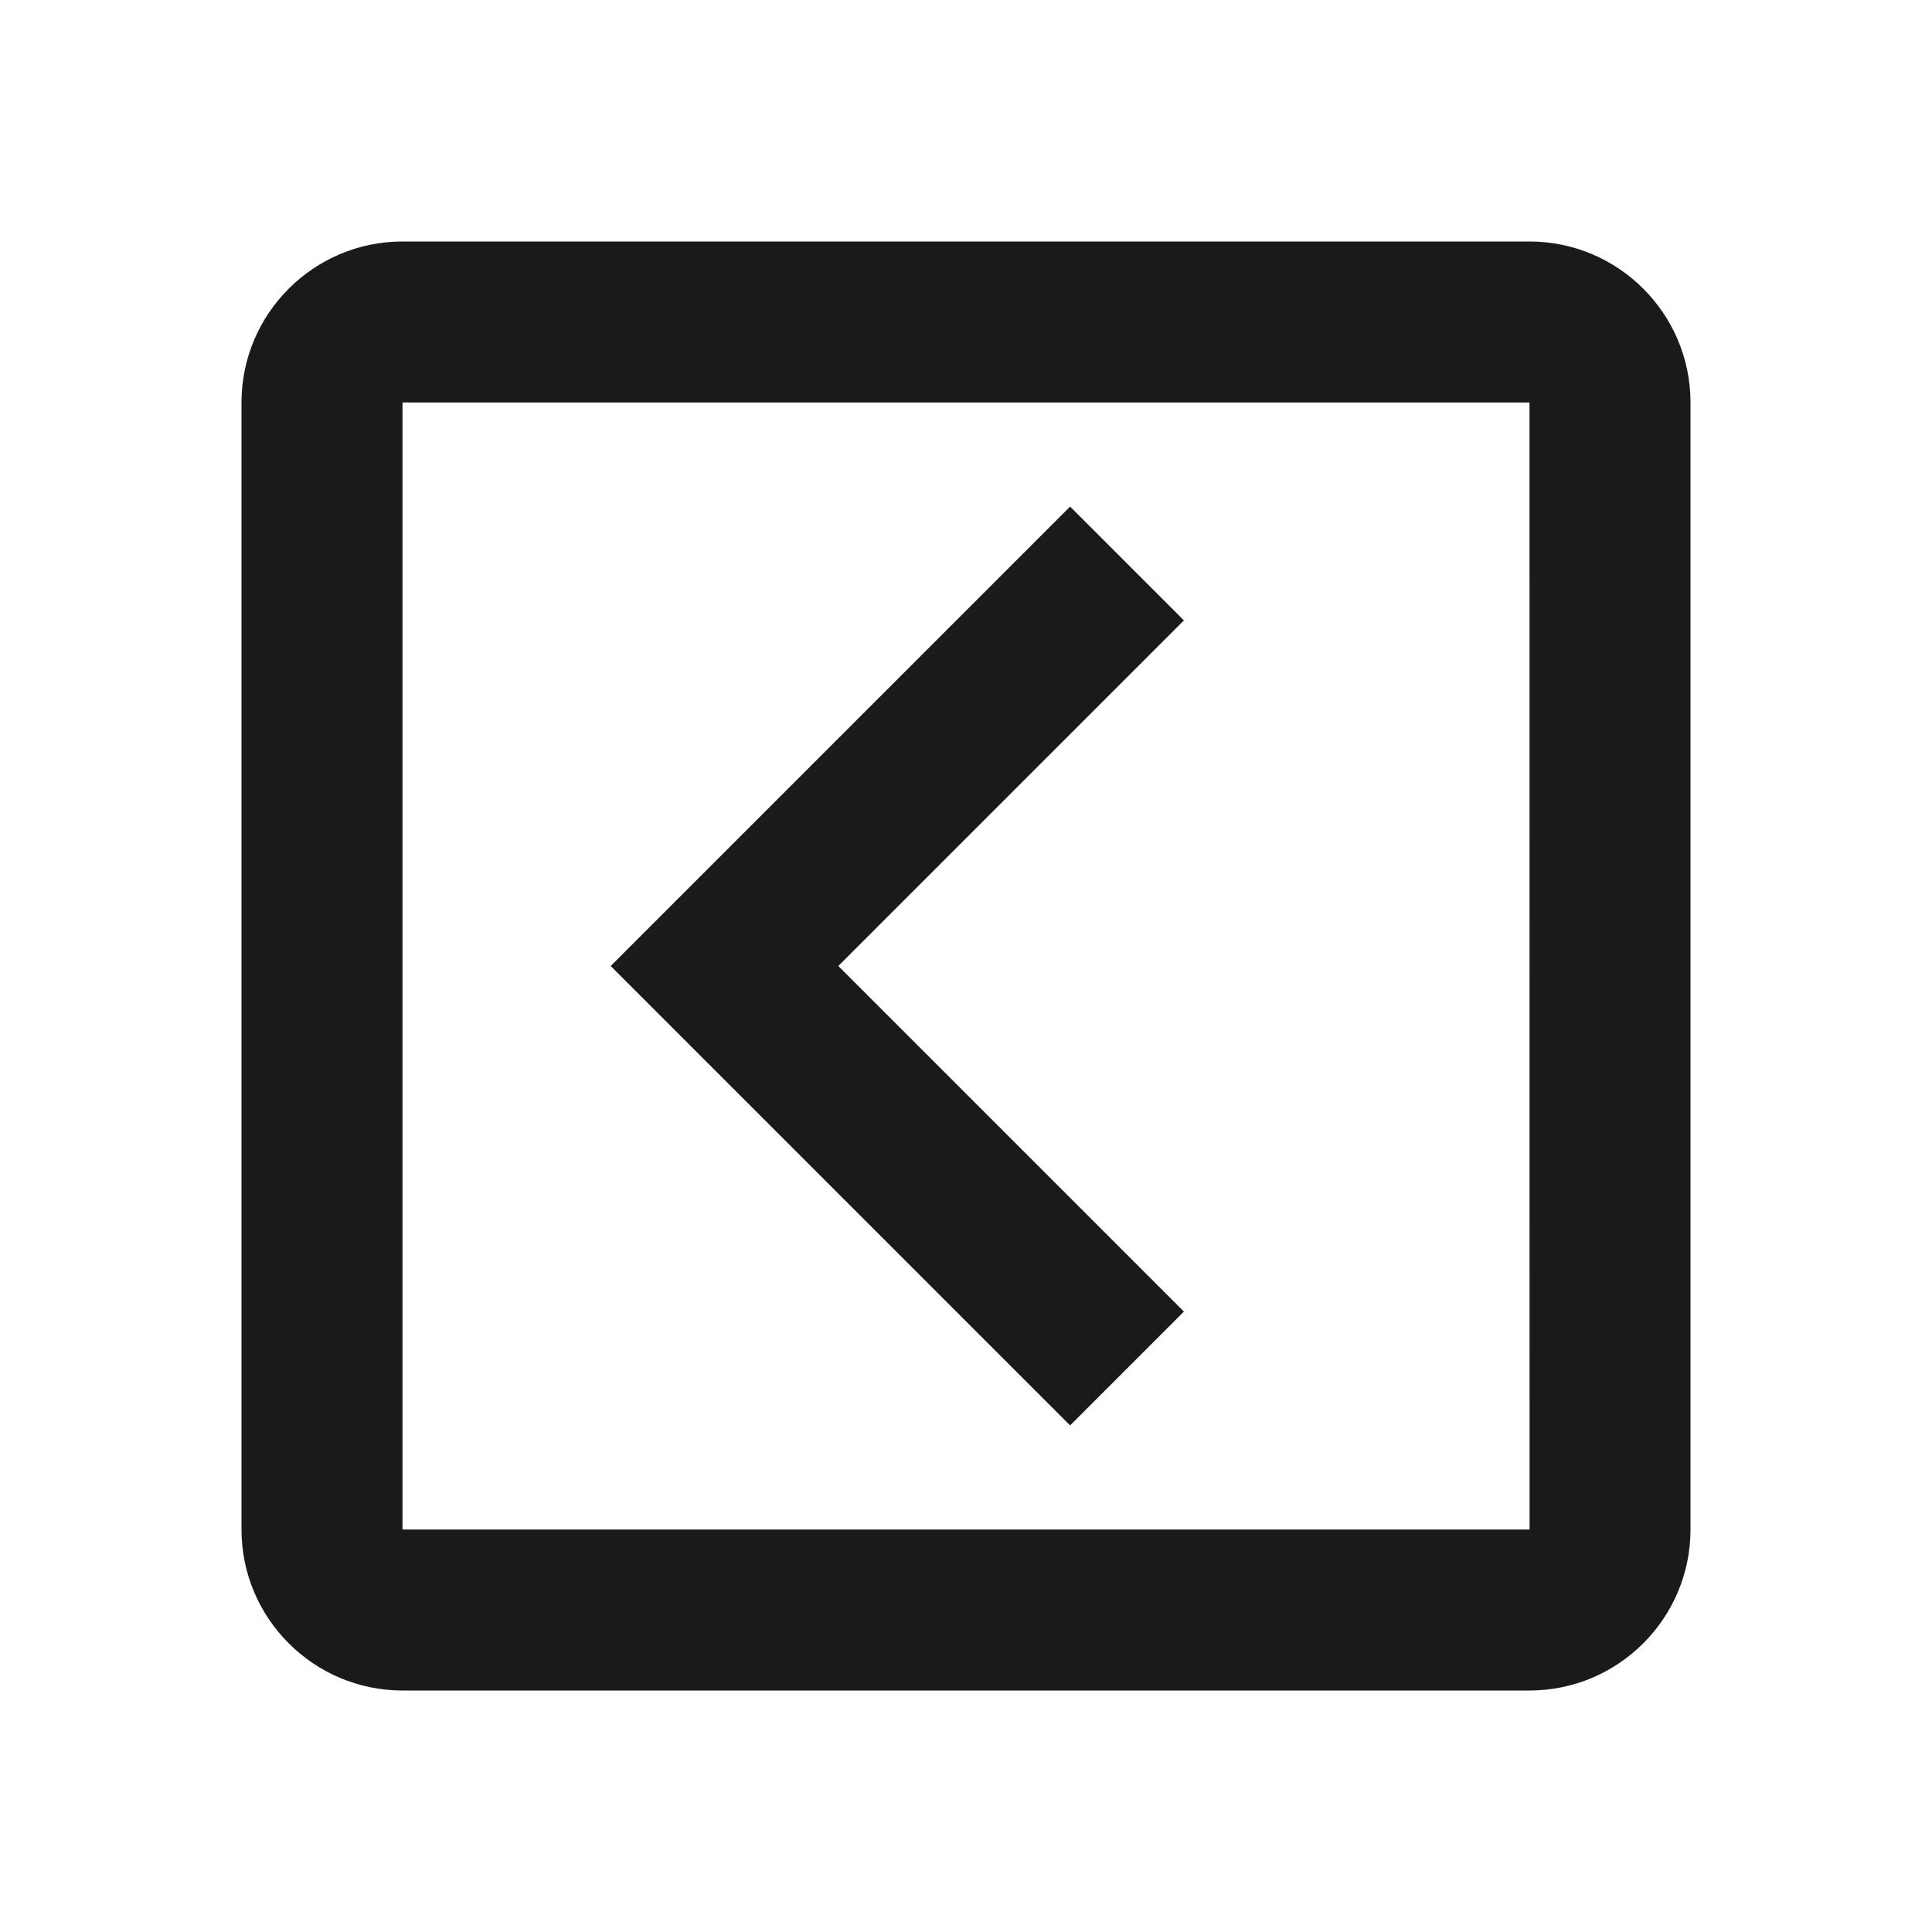 <svg width="24" height="24" viewBox="0 0 24 24" fill="none" xmlns="http://www.w3.org/2000/svg">
<path d="M5 21H19C20.103 21 21 20.103 21 19V5C21 3.897 20.103 3 19 3H5C3.897 3 3 3.897 3 5V19C3 20.103 3.897 21 5 21ZM5 5H19L19.001 19H5V5Z" fill="#1A1A1A"/>
<path d="M13.293 6.293L7.586 12L13.293 17.707L14.707 16.293L10.414 12L14.707 7.707L13.293 6.293Z" fill="#1A1A1A"/>
</svg>
